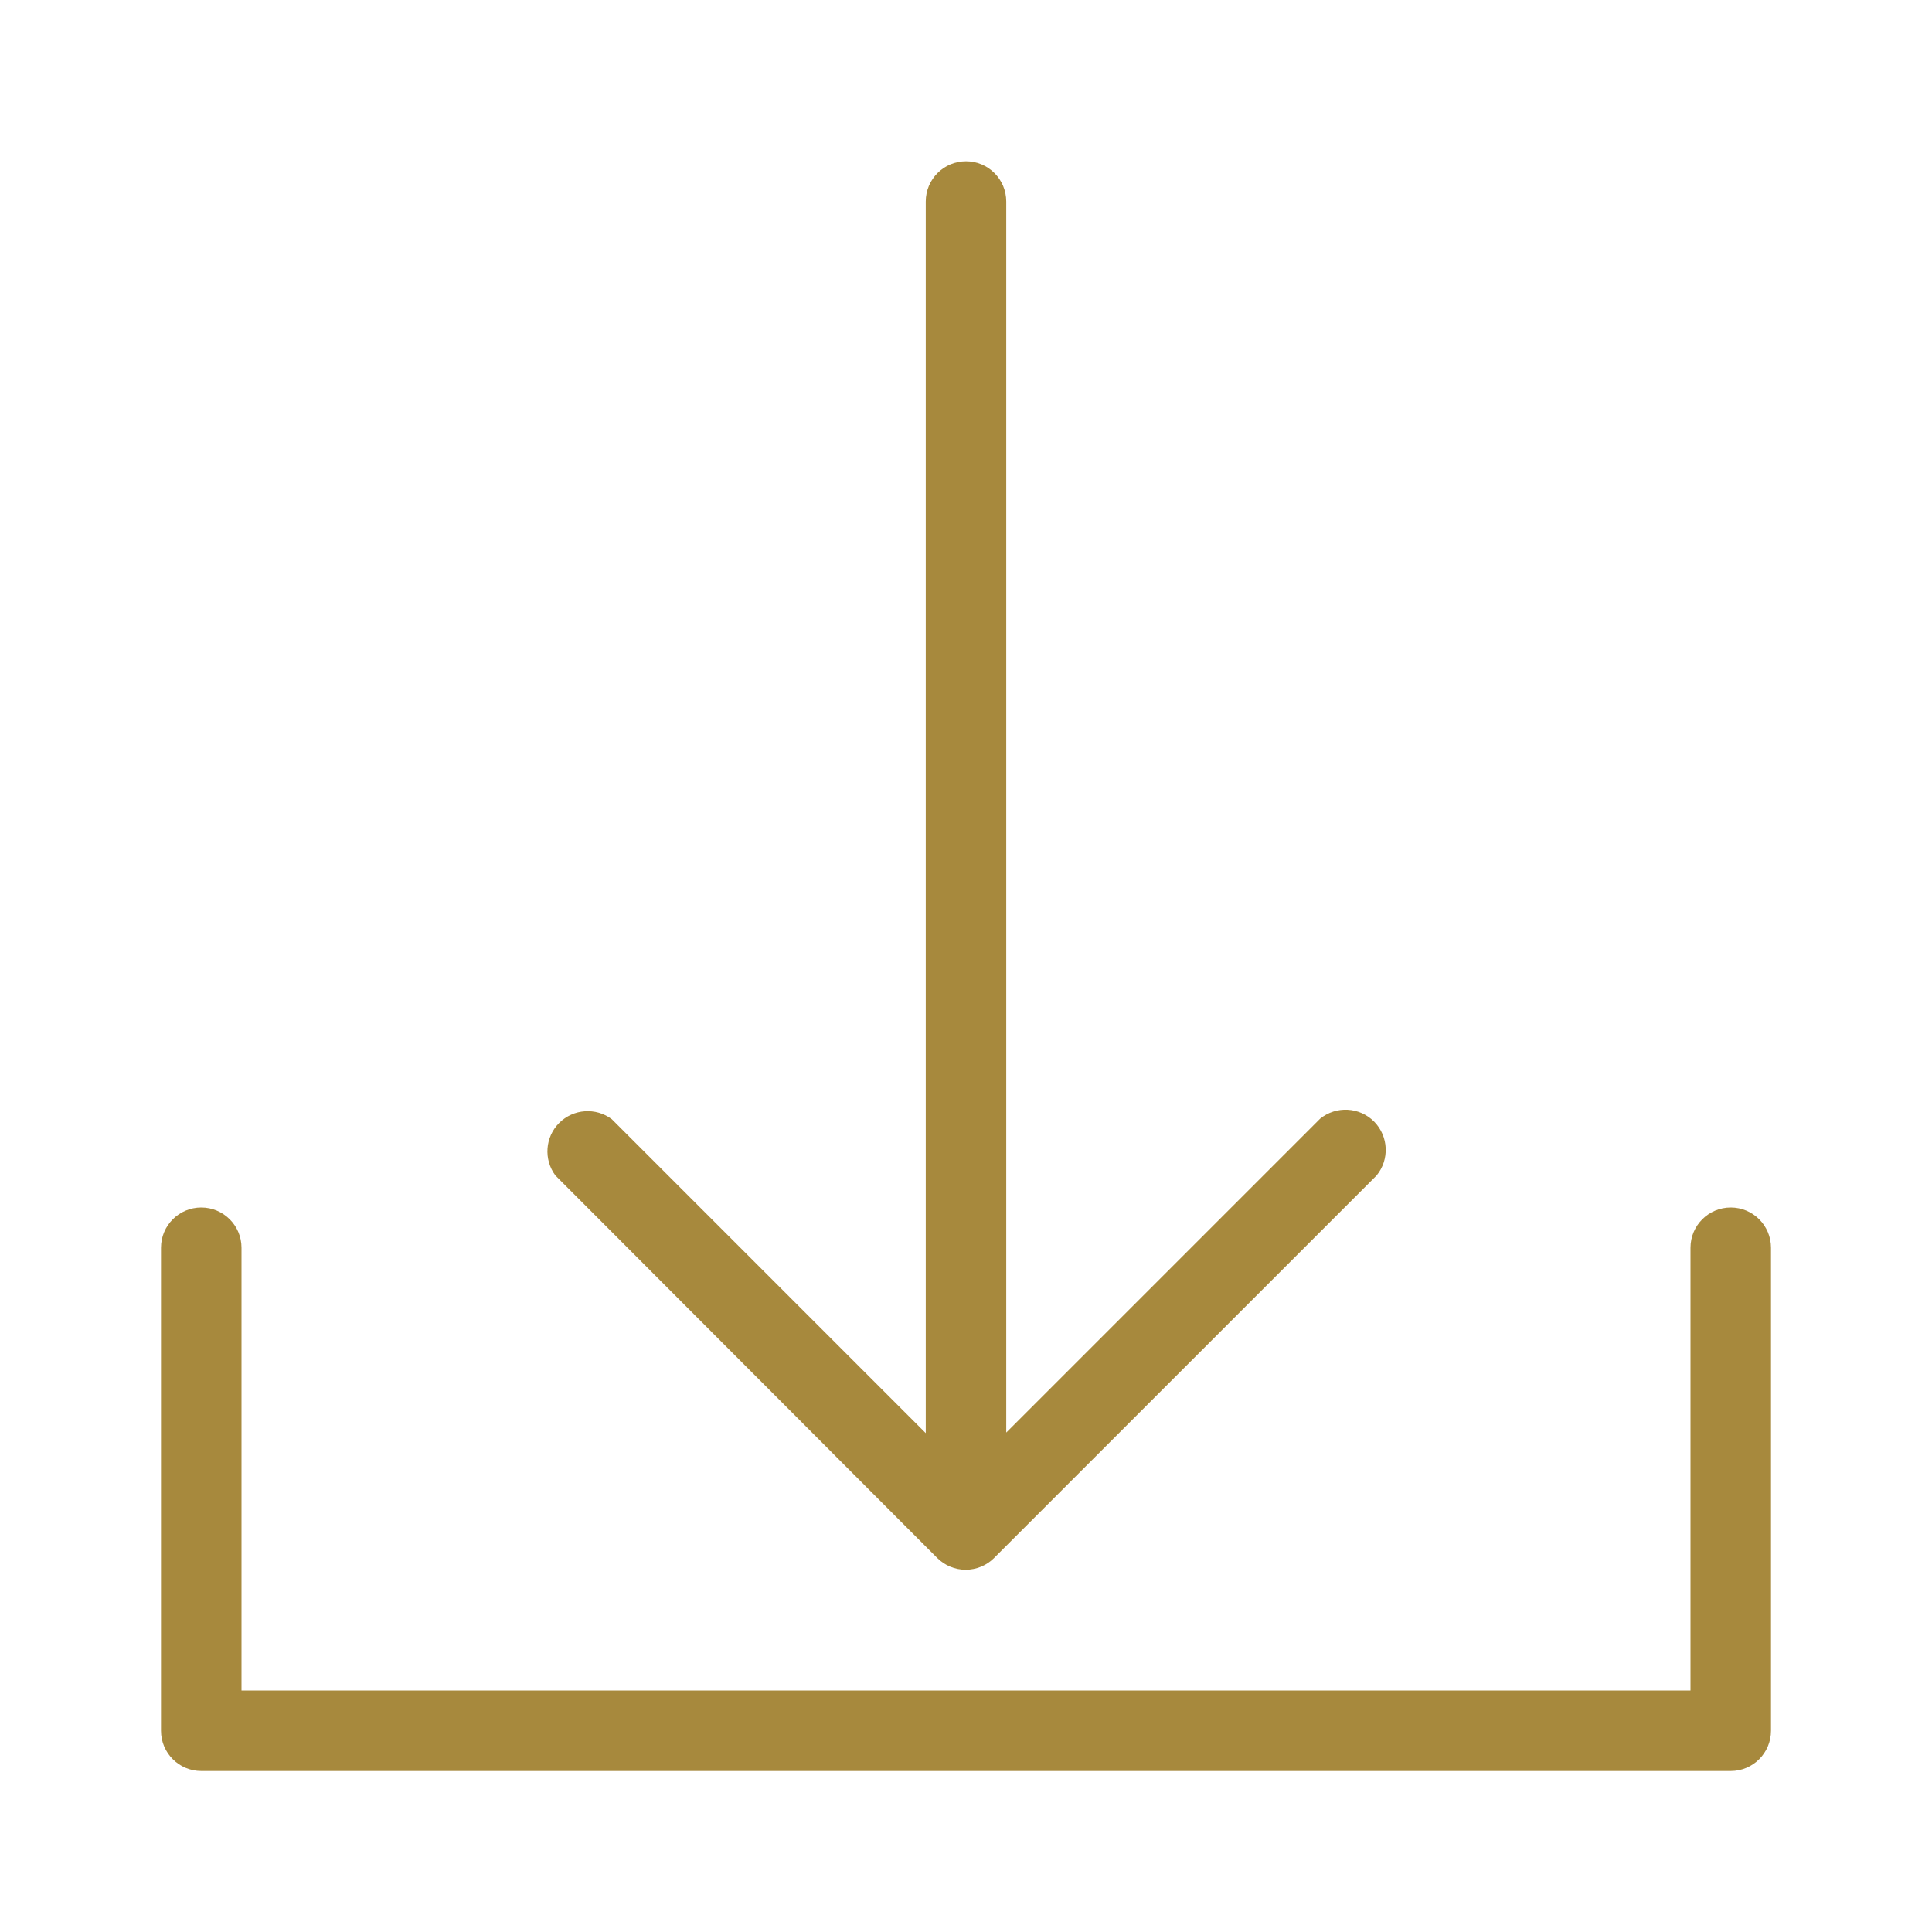 <?xml version="1.0" encoding="UTF-8"?>
<svg width="24px" height="24px" viewBox="0 0 24 24" version="1.1" xmlns="http://www.w3.org/2000/svg" xmlns:xlink="http://www.w3.org/1999/xlink">
    <title>CDD351BE-B561-4EEB-86EE-4C2A72FF4060@2x</title>
    <g id="24px" stroke="none" stroke-width="1" fill="none" fill-rule="evenodd">
        <g id="24px/Download" fill="#A7893D">
            <path d="M21.5,15 C21.776,15 22,15.224 22,15.5 L22,15.5 L22,21.5 C22,21.776 21.776,22 21.5,22 L21.5,22 L2.5,22 C2.224,22 2,21.776 2,21.5 L2,21.5 L2,15.5 C2,15.224 2.224,15 2.5,15 C2.776,15 3,15.224 3,15.5 L3,15.5 L3,21 L21,21 L21,15.5 C21,15.224 21.224,15 21.5,15 Z M12,2.003 C12.276,2.003 12.5,2.227 12.5,2.503 L12.5,17.796 L16.4,13.896 C16.6,13.735 16.889,13.751 17.07,13.933 C17.25,14.116 17.263,14.405 17.1,14.603 L12.35,19.353 C12.256,19.447 12.129,19.5 11.996,19.5 C11.863,19.5 11.736,19.447 11.642,19.353 L6.9,14.603 C6.751,14.404 6.771,14.125 6.946,13.95 C7.122,13.774 7.401,13.754 7.6,13.903 L11.5,17.803 L11.5,2.503 C11.5,2.227 11.724,2.003 12,2.003 Z" id="Combined-Shape"></path>
        </g>
    </g>
</svg>
